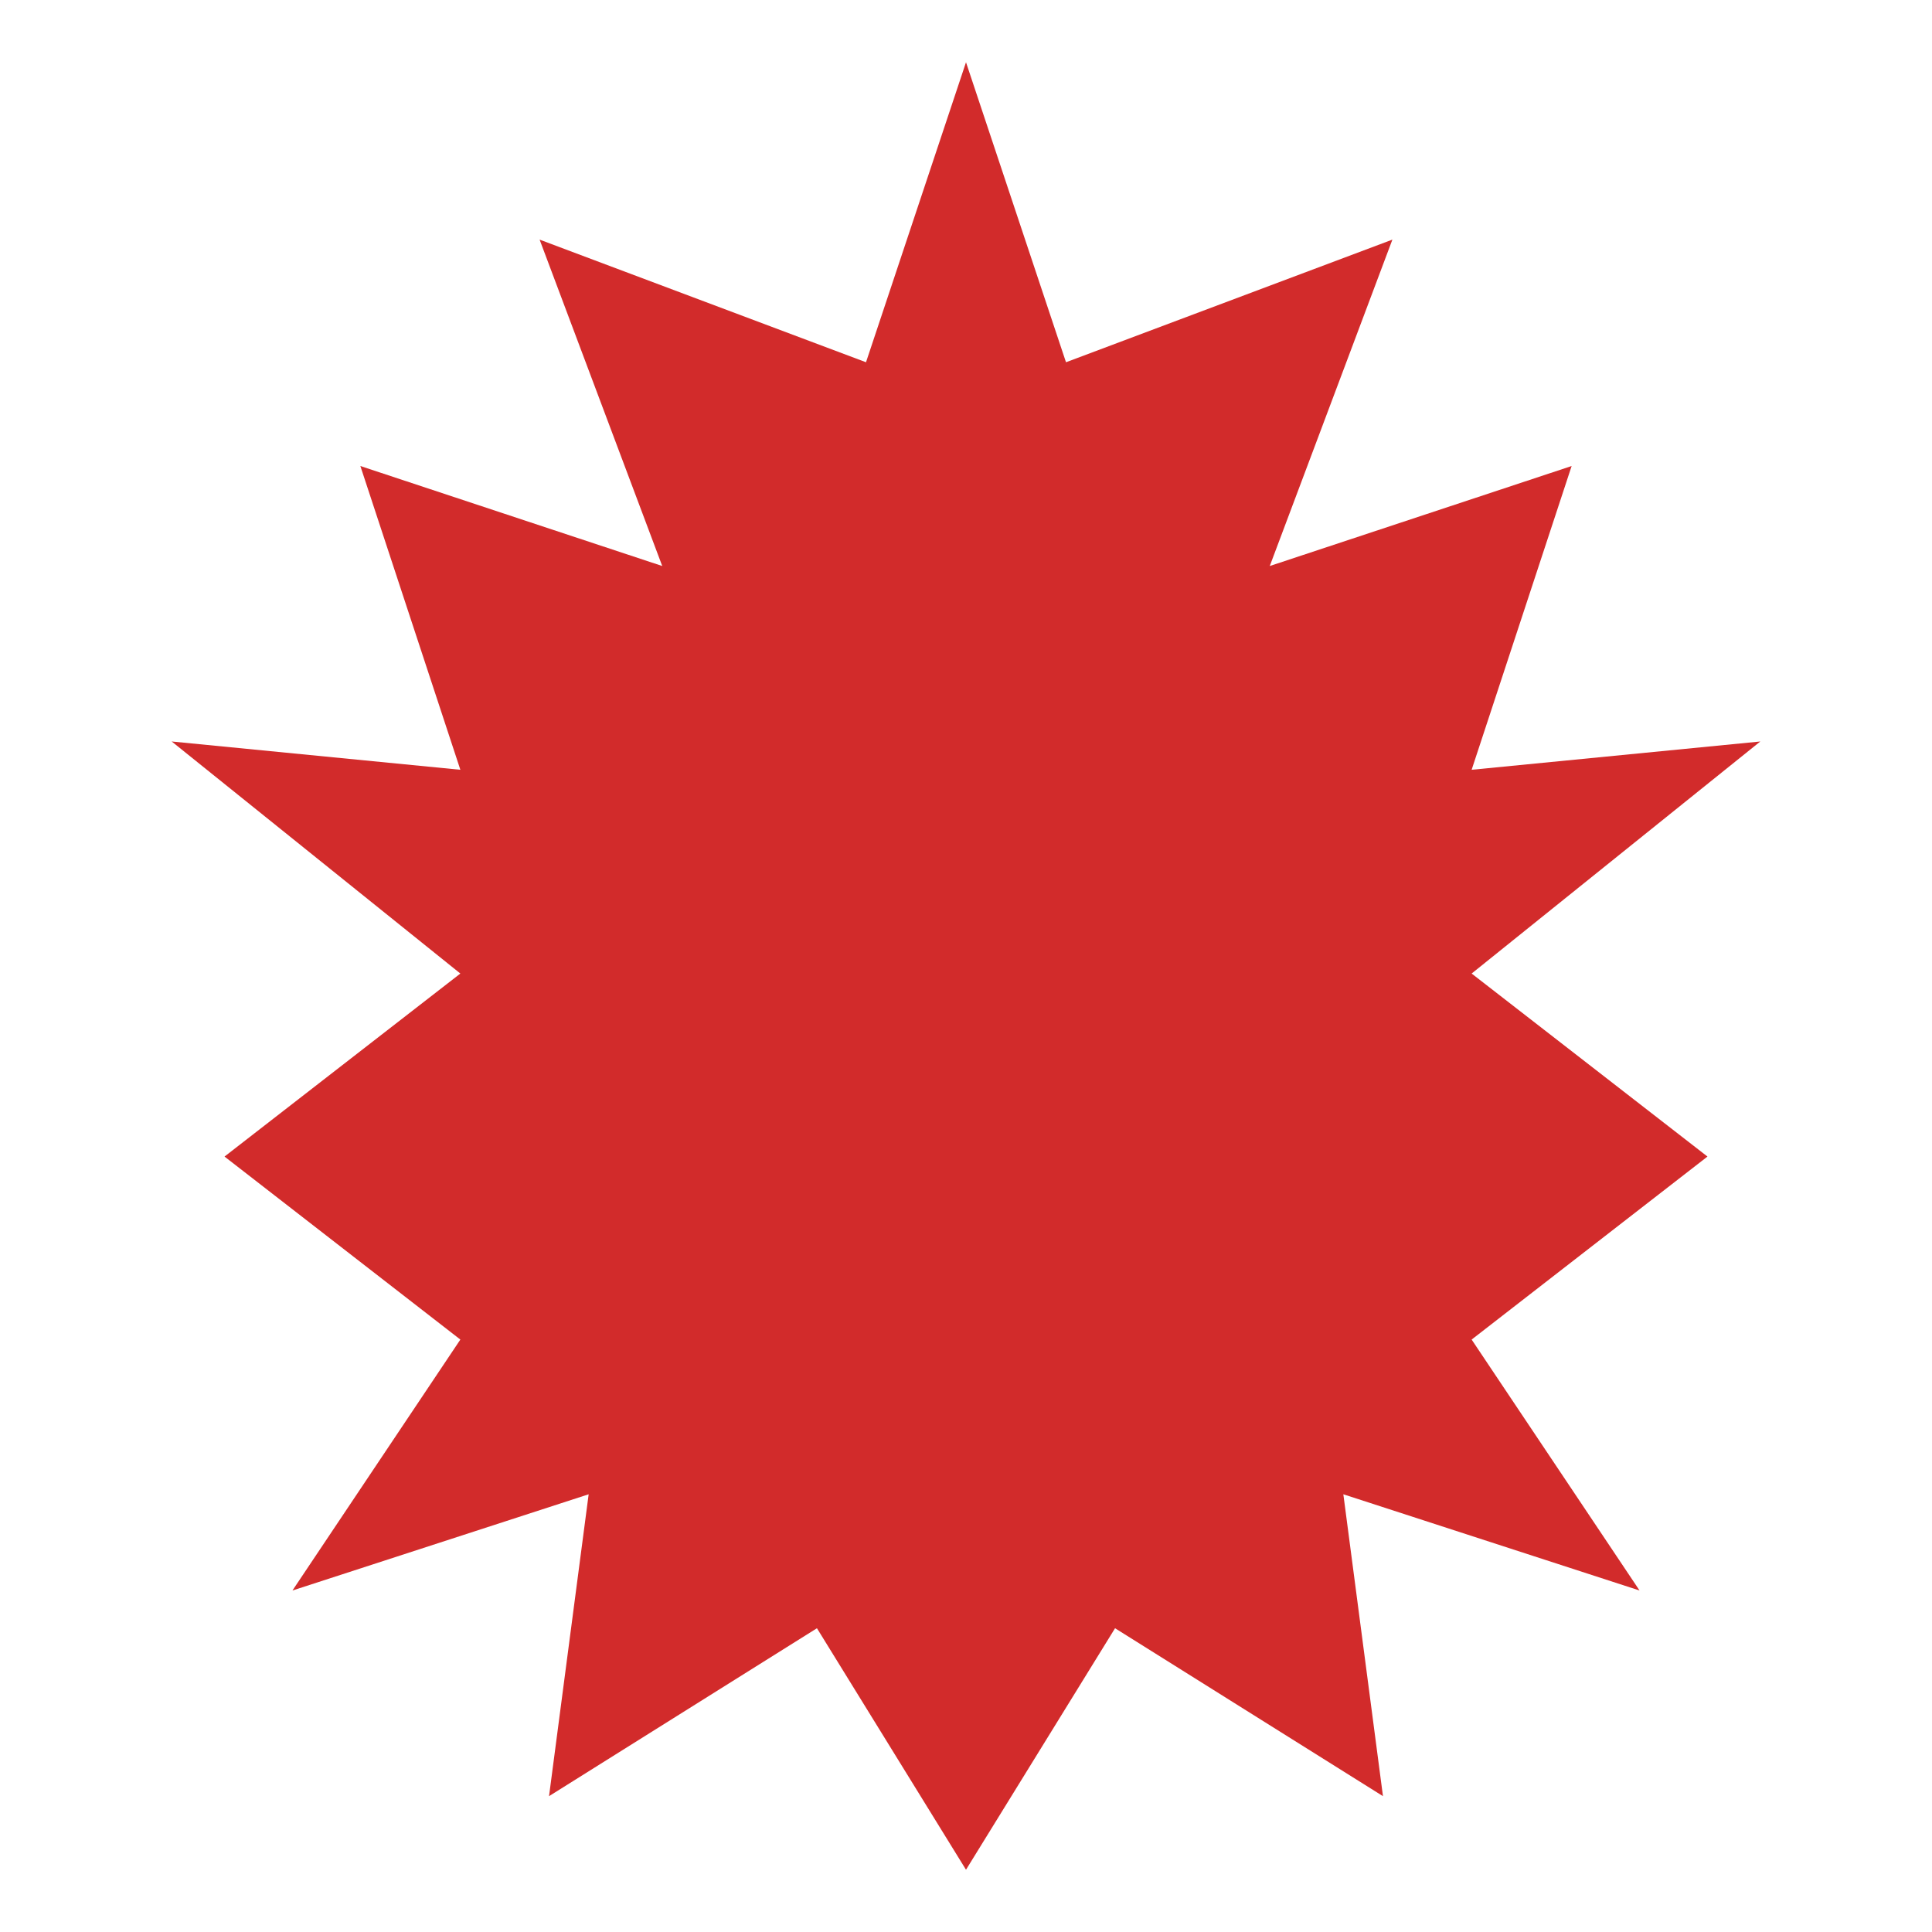 <svg xmlns="http://www.w3.org/2000/svg" viewBox="0 0 512 512">
  <path fill="#D22B2B" d="M256 16.5L229.5 96l-86.5-32.5 32.5 86.5-80-26.5L122 204l-76.5-7.5L122 258l-62.5 48.5L122 355l-44.5 66.5L156 396l-10.5 80 71-44.5 39.5 64 39.5-64 71 44.5-10.5-80 78.5 25.5L390 355l62.5-48.5L390 258l76.5-61.5L390 204l26.5-80.5-80 26.5 32.5-86.5-86.5 32.5L256 16.5z"/>
</svg>